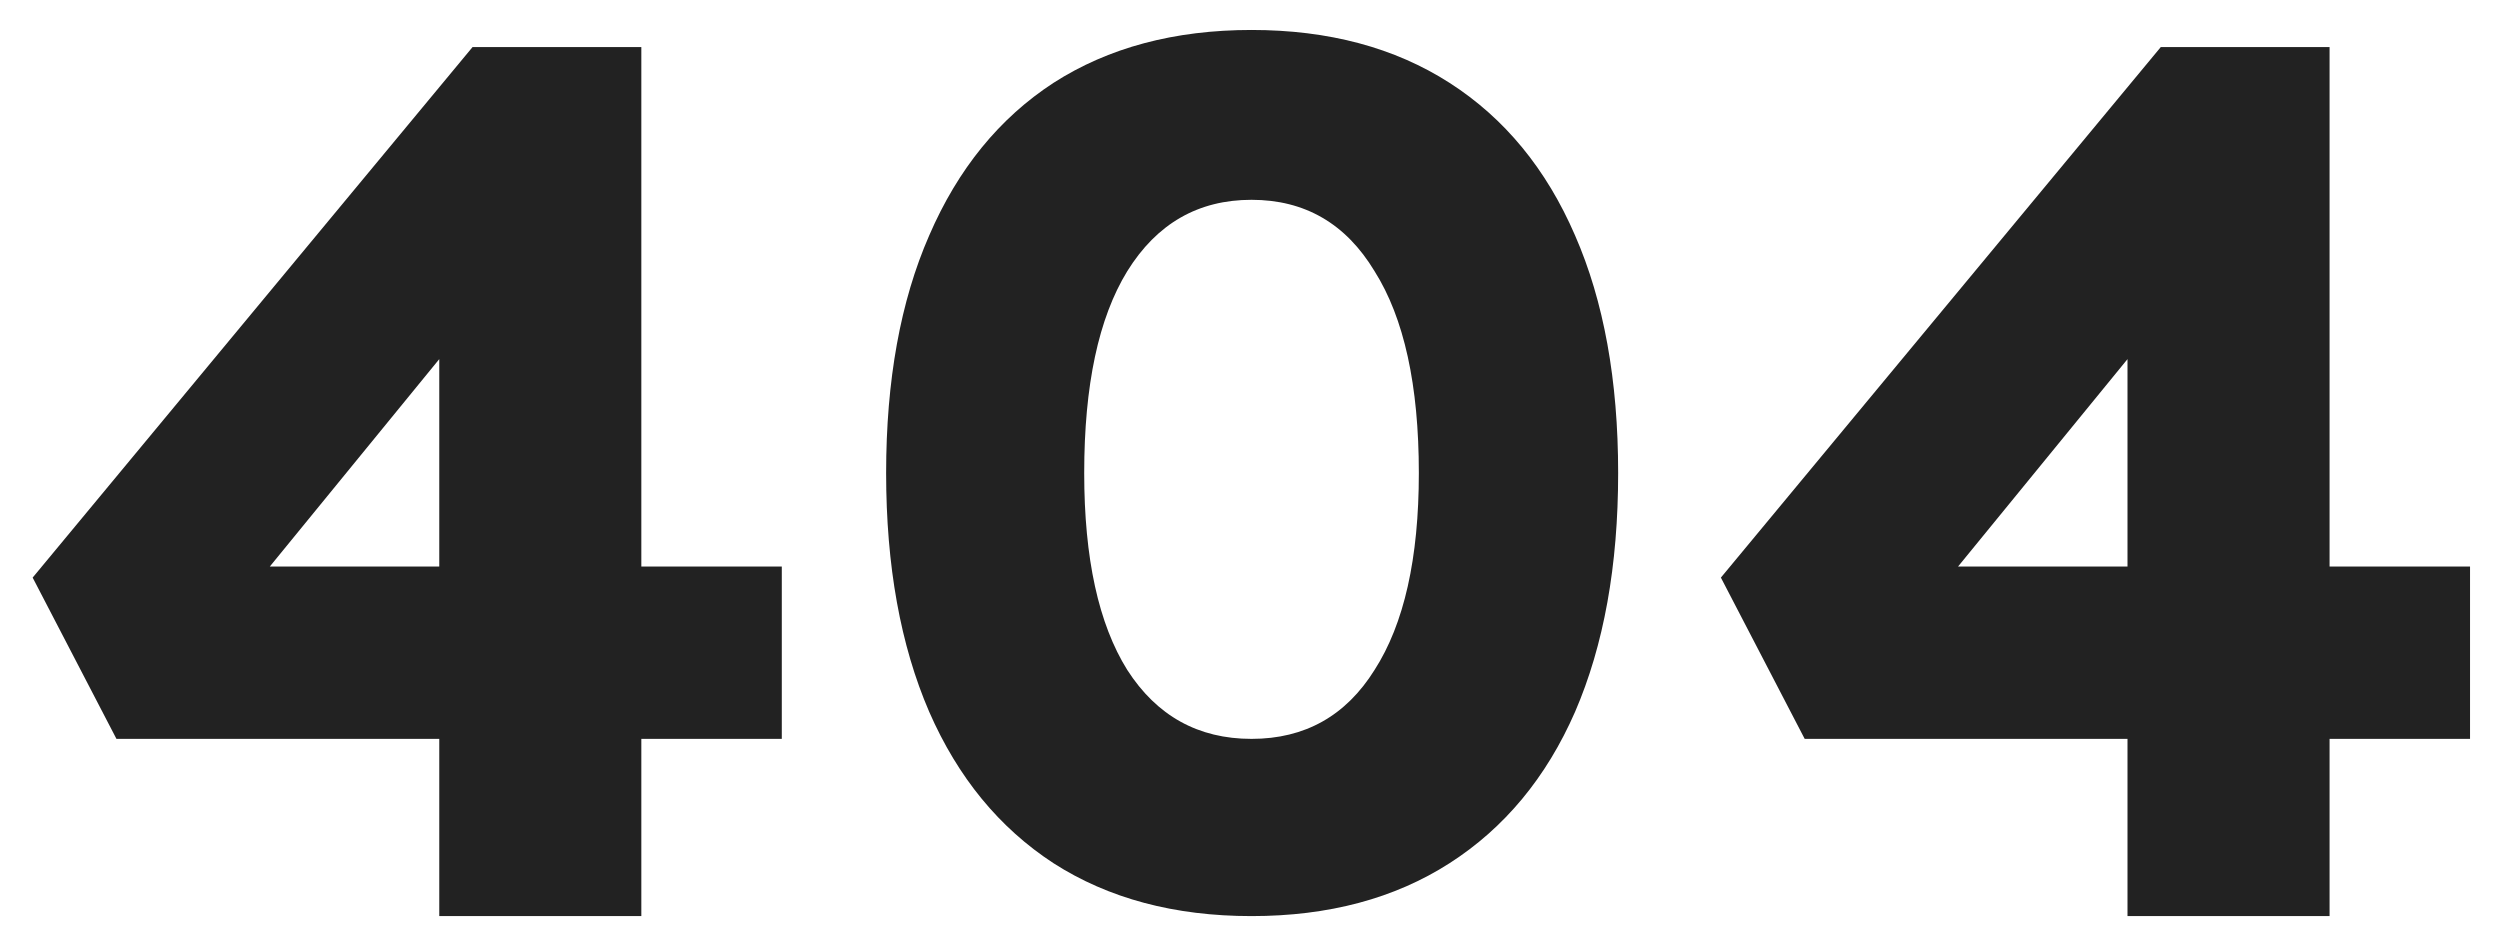 <svg width="584" height="221" viewBox="0 0 584 221" fill="none" xmlns="http://www.w3.org/2000/svg">
  <g filter="url(#filter0_d_127_2589)">
    <path
      d="M99.612 211V48.255L125.804 48.83L52.983 137.966L46.075 129.34H179.628V169.595H24.2L4.628 131.928L107.383 8H146.815V211H99.612Z"
      fill="#222222"/>
  </g>
  <g filter="url(#filter1_d_127_2589)">
    <path
      d="M289.356 211C271.346 211 255.923 206.879 243.086 198.637C230.44 190.396 220.765 178.608 214.059 163.275C207.353 147.75 204 129.158 204 107.5C204 85.842 207.353 67.346 214.059 52.013C220.765 36.487 230.44 24.604 243.086 16.363C255.923 8.121 271.346 4 289.356 4C307.366 4 322.79 8.121 335.627 16.363C348.464 24.604 358.235 36.487 364.941 52.013C371.647 67.346 375 85.842 375 107.5C375 129.158 371.647 147.75 364.941 163.275C358.235 178.608 348.464 190.396 335.627 198.637C322.79 206.879 307.366 211 289.356 211ZM289.356 169.6C301.81 169.6 311.39 164.233 318.096 153.5C324.993 142.767 328.442 127.433 328.442 107.5C328.442 86.992 324.993 71.275 318.096 60.35C311.39 49.233 301.81 43.675 289.356 43.675C276.903 43.675 267.227 49.233 260.329 60.35C253.624 71.275 250.271 86.992 250.271 107.5C250.271 127.433 253.624 142.767 260.329 153.5C267.227 164.233 276.903 169.6 289.356 169.6Z"
      fill="#222222"/>
  </g>
  <g filter="url(#filter2_d_127_2589)">
    <path
      d="M493.984 211V48.255L520.176 48.83L447.355 137.966L440.447 129.34H574V169.595H418.572L399 131.928L501.755 8H541.188V211H493.984Z"
      fill="#222222"/>
  </g>
  <defs>
    <filter id="filter0_d_127_2589" x="0.628" y="4" width="189" height="217"
            filterUnits="userSpaceOnUse" color-interpolation-filters="sRGB">
      <feFlood flood-opacity="0" result="BackgroundImageFix"/>
      <feColorMatrix in="SourceAlpha" type="matrix"
                     values="0 0 0 0 0 0 0 0 0 0 0 0 0 0 0 0 0 0 127 0" result="hardAlpha"/>
      <feOffset dx="3" dy="3"/>
      <feGaussianBlur stdDeviation="3.5"/>
      <feComposite in2="hardAlpha" operator="out"/>
      <feColorMatrix type="matrix" values="0 0 0 0 0 0 0 0 0 0 0 0 0 0 0 0 0 0 0.05 0"/>
      <feBlend mode="normal" in2="BackgroundImageFix" result="effect1_dropShadow_127_2589"/>
      <feBlend mode="normal" in="SourceGraphic" in2="effect1_dropShadow_127_2589" result="shape"/>
    </filter>
    <filter id="filter1_d_127_2589" x="200" y="0" width="185" height="221"
            filterUnits="userSpaceOnUse" color-interpolation-filters="sRGB">
      <feFlood flood-opacity="0" result="BackgroundImageFix"/>
      <feColorMatrix in="SourceAlpha" type="matrix"
                     values="0 0 0 0 0 0 0 0 0 0 0 0 0 0 0 0 0 0 127 0" result="hardAlpha"/>
      <feOffset dx="3" dy="3"/>
      <feGaussianBlur stdDeviation="3.5"/>
      <feComposite in2="hardAlpha" operator="out"/>
      <feColorMatrix type="matrix" values="0 0 0 0 0 0 0 0 0 0 0 0 0 0 0 0 0 0 0.05 0"/>
      <feBlend mode="normal" in2="BackgroundImageFix" result="effect1_dropShadow_127_2589"/>
      <feBlend mode="normal" in="SourceGraphic" in2="effect1_dropShadow_127_2589" result="shape"/>
    </filter>
    <filter id="filter2_d_127_2589" x="395" y="4" width="189" height="217"
            filterUnits="userSpaceOnUse" color-interpolation-filters="sRGB">
      <feFlood flood-opacity="0" result="BackgroundImageFix"/>
      <feColorMatrix in="SourceAlpha" type="matrix"
                     values="0 0 0 0 0 0 0 0 0 0 0 0 0 0 0 0 0 0 127 0" result="hardAlpha"/>
      <feOffset dx="3" dy="3"/>
      <feGaussianBlur stdDeviation="3.5"/>
      <feComposite in2="hardAlpha" operator="out"/>
      <feColorMatrix type="matrix" values="0 0 0 0 0 0 0 0 0 0 0 0 0 0 0 0 0 0 0.05 0"/>
      <feBlend mode="normal" in2="BackgroundImageFix" result="effect1_dropShadow_127_2589"/>
      <feBlend mode="normal" in="SourceGraphic" in2="effect1_dropShadow_127_2589" result="shape"/>
    </filter>
  </defs>
</svg>
